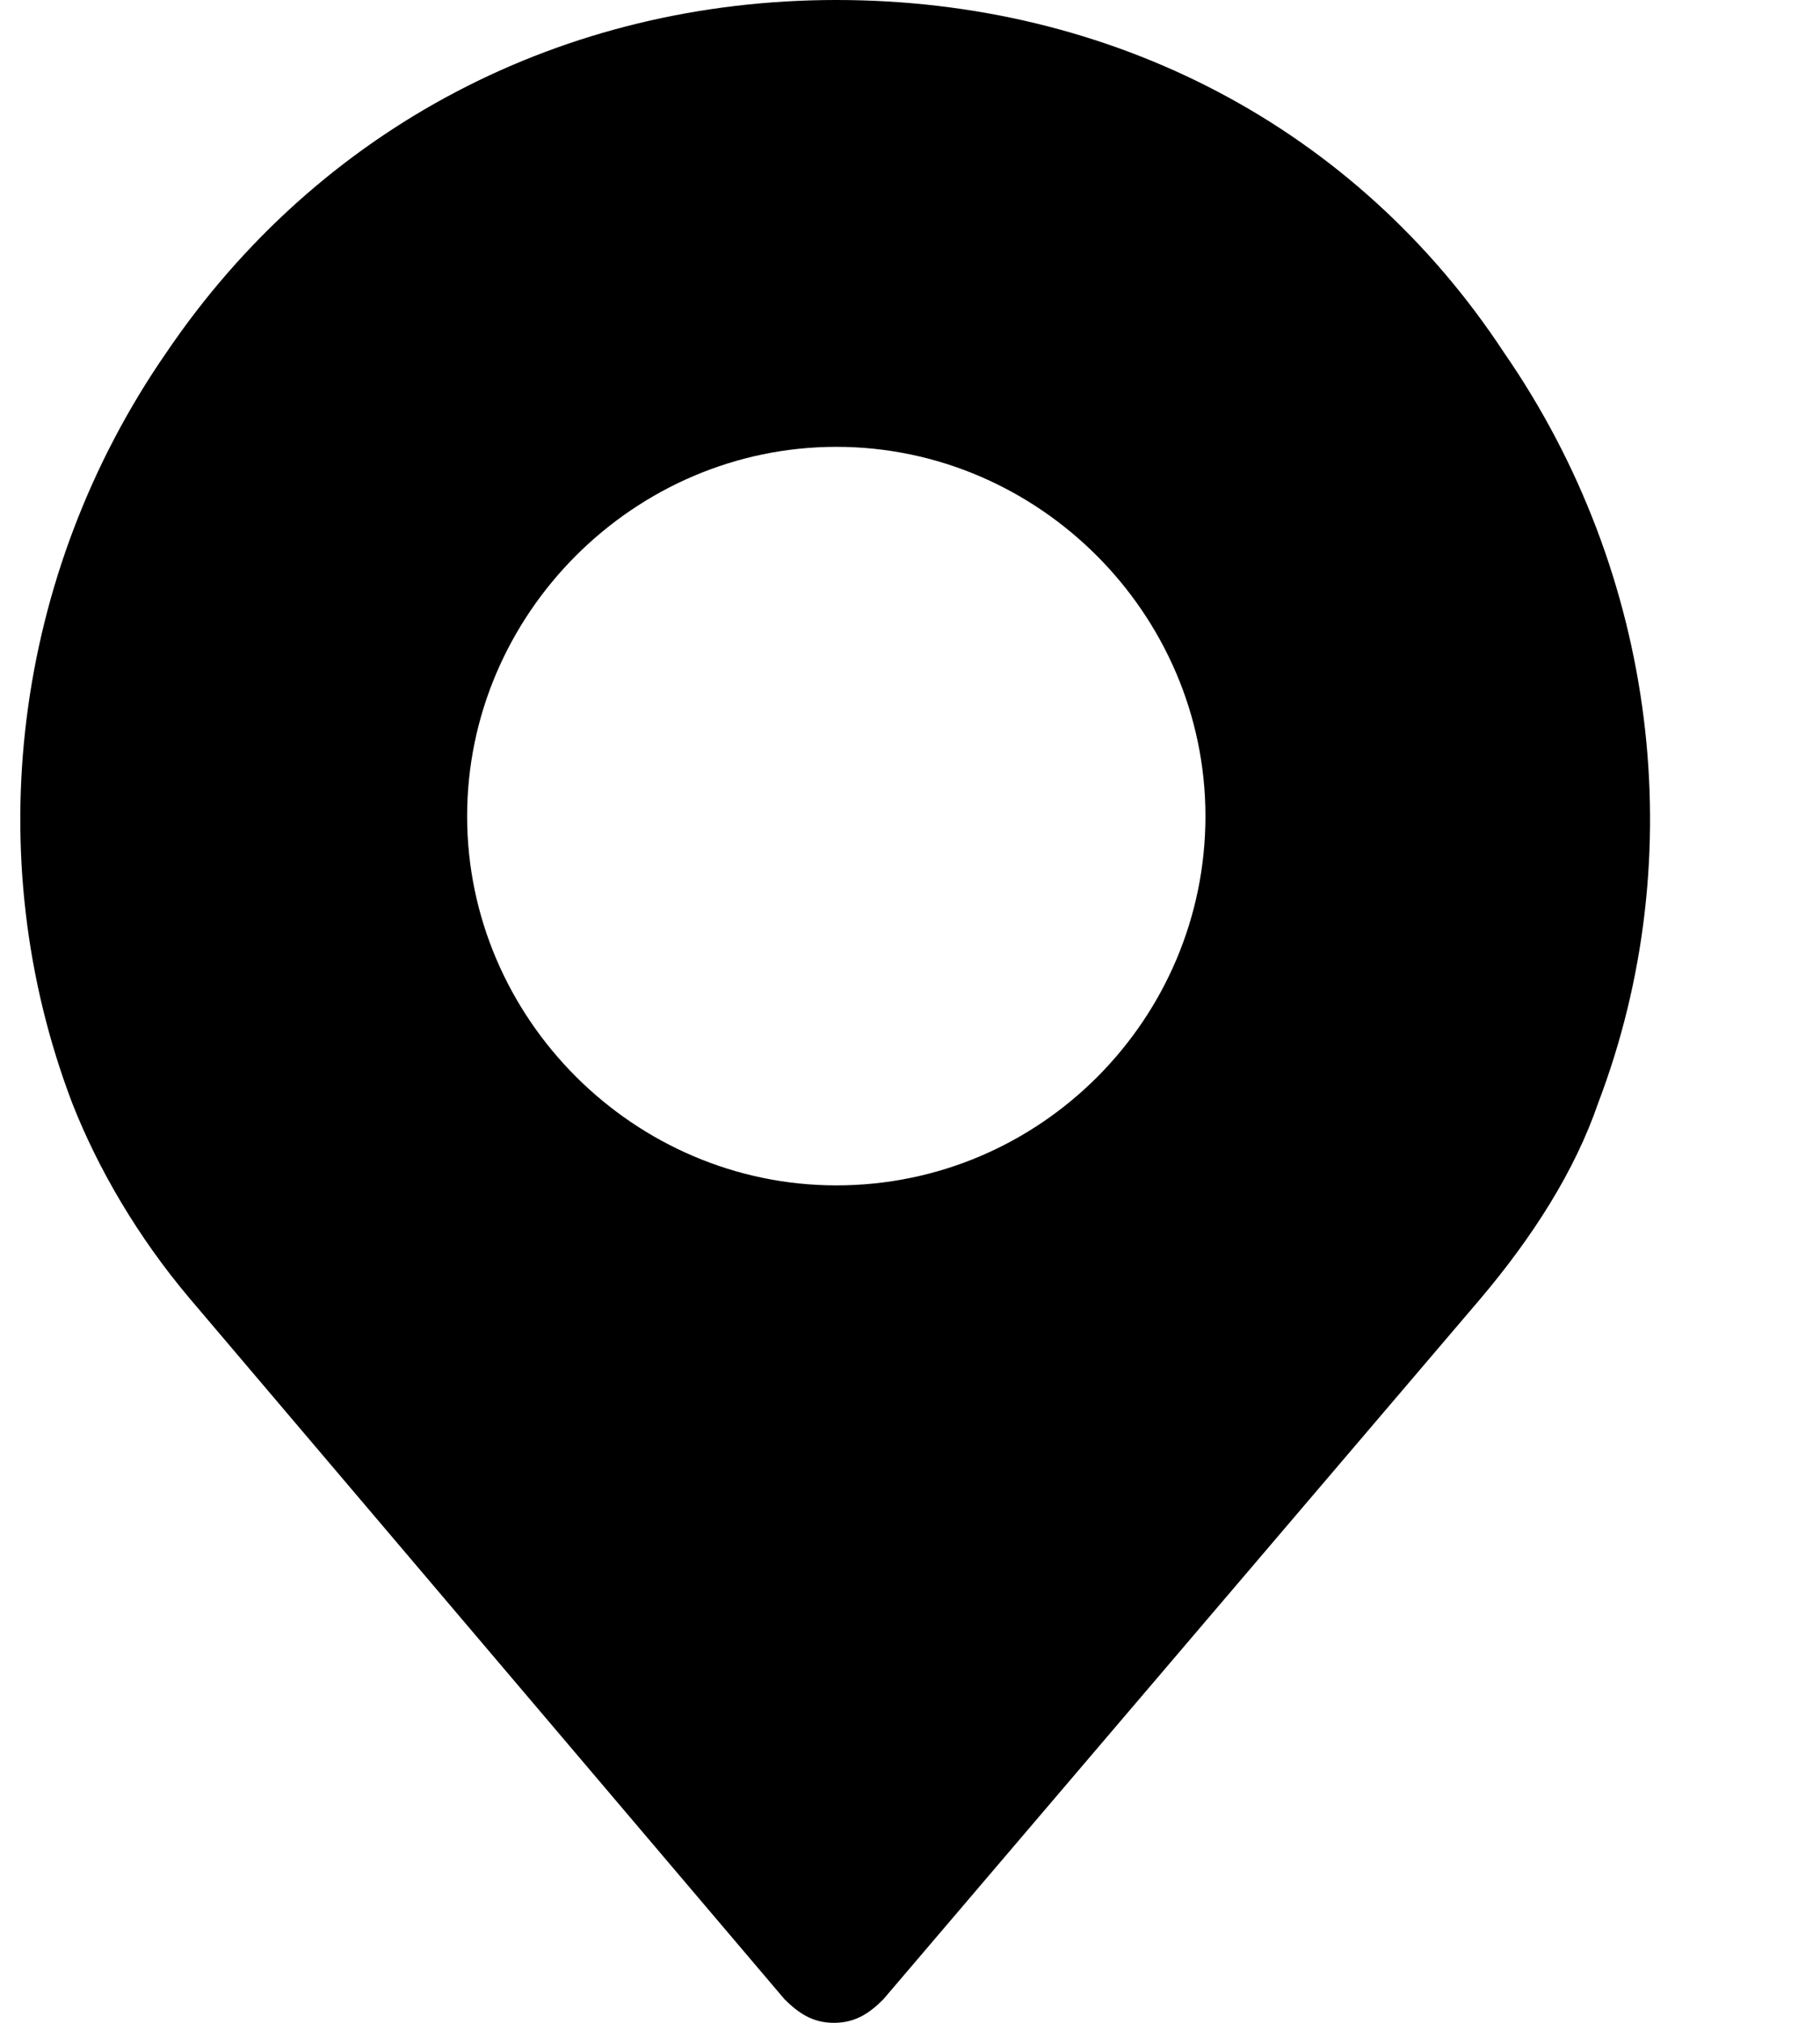 <svg viewBox="0 0 9 10" fill="none" xmlns="http://www.w3.org/2000/svg">
<path d="M7.438 1.744C6.705 0.628 5.496 0 4.136 0C2.787 0 1.578 0.628 0.822 1.744C0.066 2.837 -0.108 4.233 0.357 5.453C0.485 5.779 0.682 6.116 0.938 6.419L3.88 9.884C3.95 9.953 4.019 10 4.124 10C4.229 10 4.299 9.953 4.368 9.884L7.322 6.419C7.578 6.116 7.787 5.791 7.903 5.453C8.368 4.233 8.194 2.837 7.438 1.744ZM4.136 5.86C3.136 5.86 2.31 5.035 2.31 4.035C2.31 3.035 3.136 2.209 4.136 2.209C5.136 2.209 5.961 3.035 5.961 4.035C5.961 5.035 5.147 5.86 4.136 5.86Z" fill="currentColor"/>
</svg>

